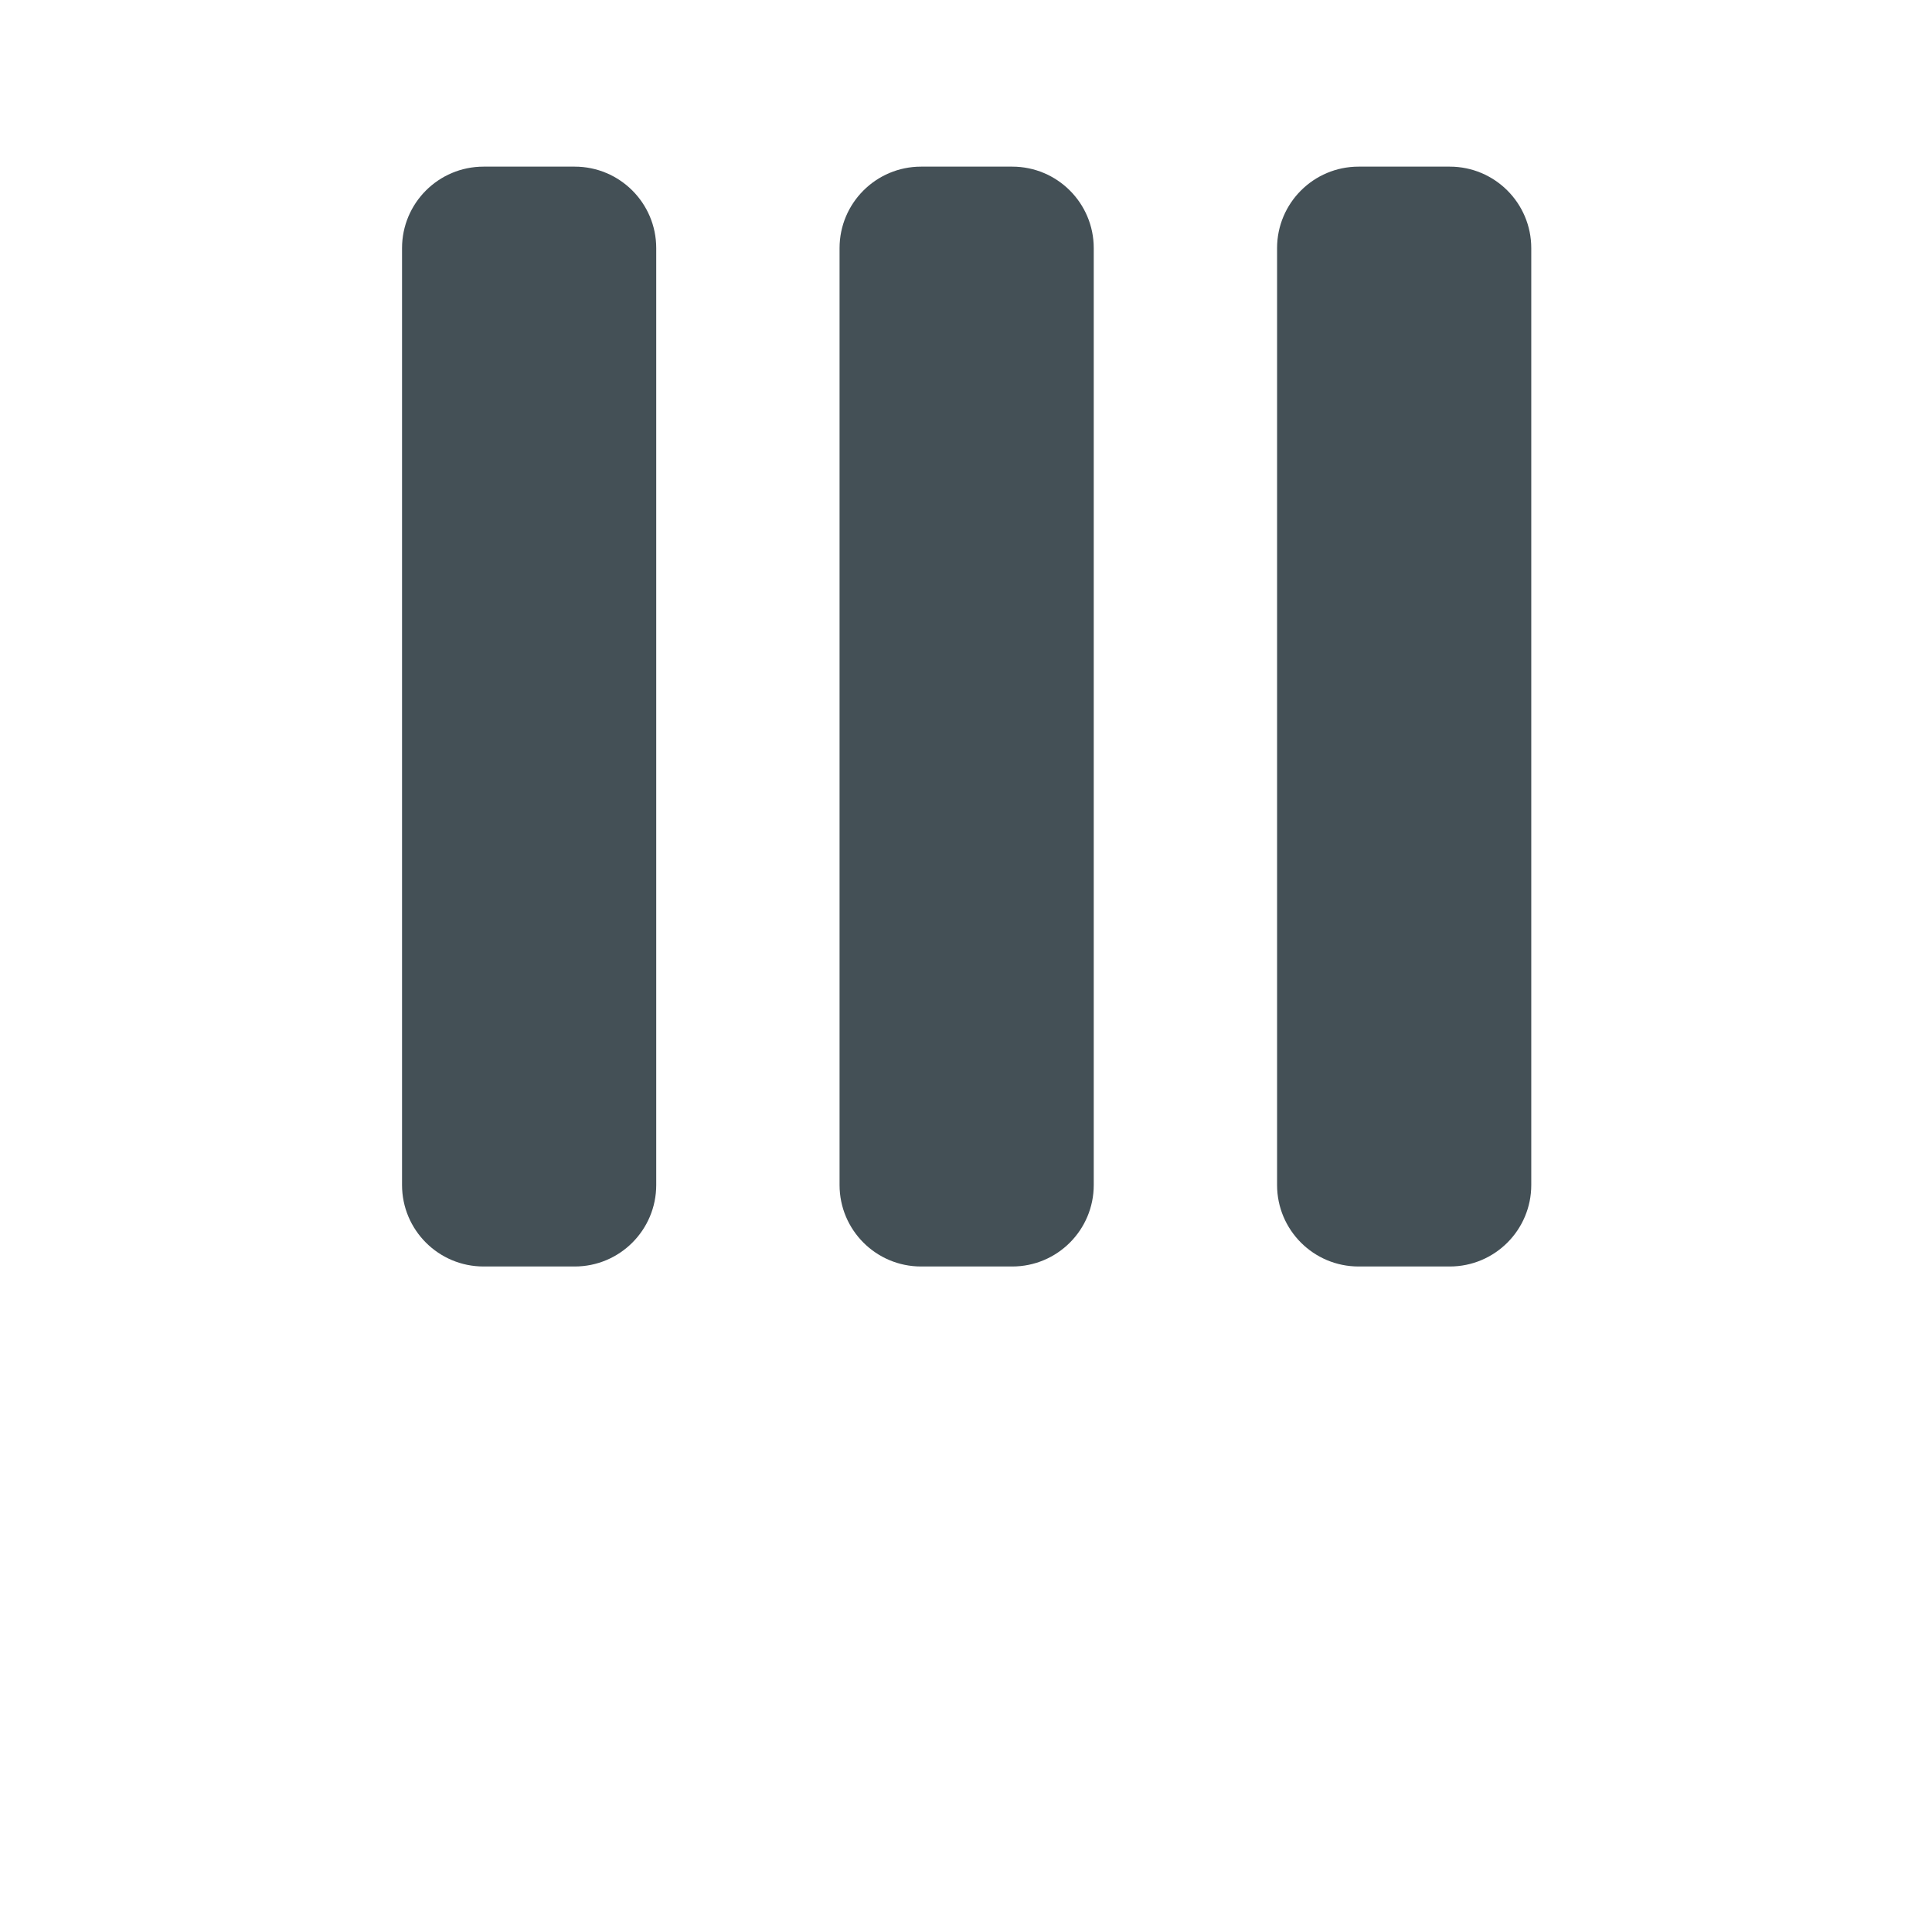 <?xml version="1.0" encoding="iso-8859-1"?>
<!-- Generator: Adobe Illustrator 18.1.1, SVG Export Plug-In . SVG Version: 6.00 Build 0)  -->
<!DOCTYPE svg PUBLIC "-//W3C//DTD SVG 1.1//EN" "http://www.w3.org/Graphics/SVG/1.1/DTD/svg11.dtd">
<svg version="1.1" xmlns="http://www.w3.org/2000/svg" xmlns:xlink="http://www.w3.org/1999/xlink" x="0px" y="0px"
	 viewBox="0 0 512 512" enable-background="new 0 0 512 512" xml:space="preserve">
<g id="Layer_4">
	<path fill="#445056" d="M152.307,335.633h-24.163c-11.929,0-21.6-9.671-21.6-21.6V65.762c0-11.929,9.671-21.6,21.6-21.6h24.163
		c11.929,0,21.6,9.671,21.6,21.6v248.271C173.907,325.963,164.237,335.633,152.307,335.633z M289.854,314.033V65.762
		c0-11.929-9.671-21.6-21.6-21.6h-24.163c-11.929,0-21.6,9.671-21.6,21.6v248.271c0,11.929,9.671,21.6,21.6,21.6h24.163
		C280.184,335.633,289.854,325.963,289.854,314.033z M405.801,314.033V65.762c0-11.929-9.671-21.6-21.6-21.6h-24.163
		c-11.929,0-21.6,9.671-21.6,21.6v248.271c0,11.929,9.671,21.6,21.6,21.6h24.163C396.131,335.633,405.801,325.963,405.801,314.033z"
		/>
</g>
<g id="Layer_1">
</g>
</svg>
